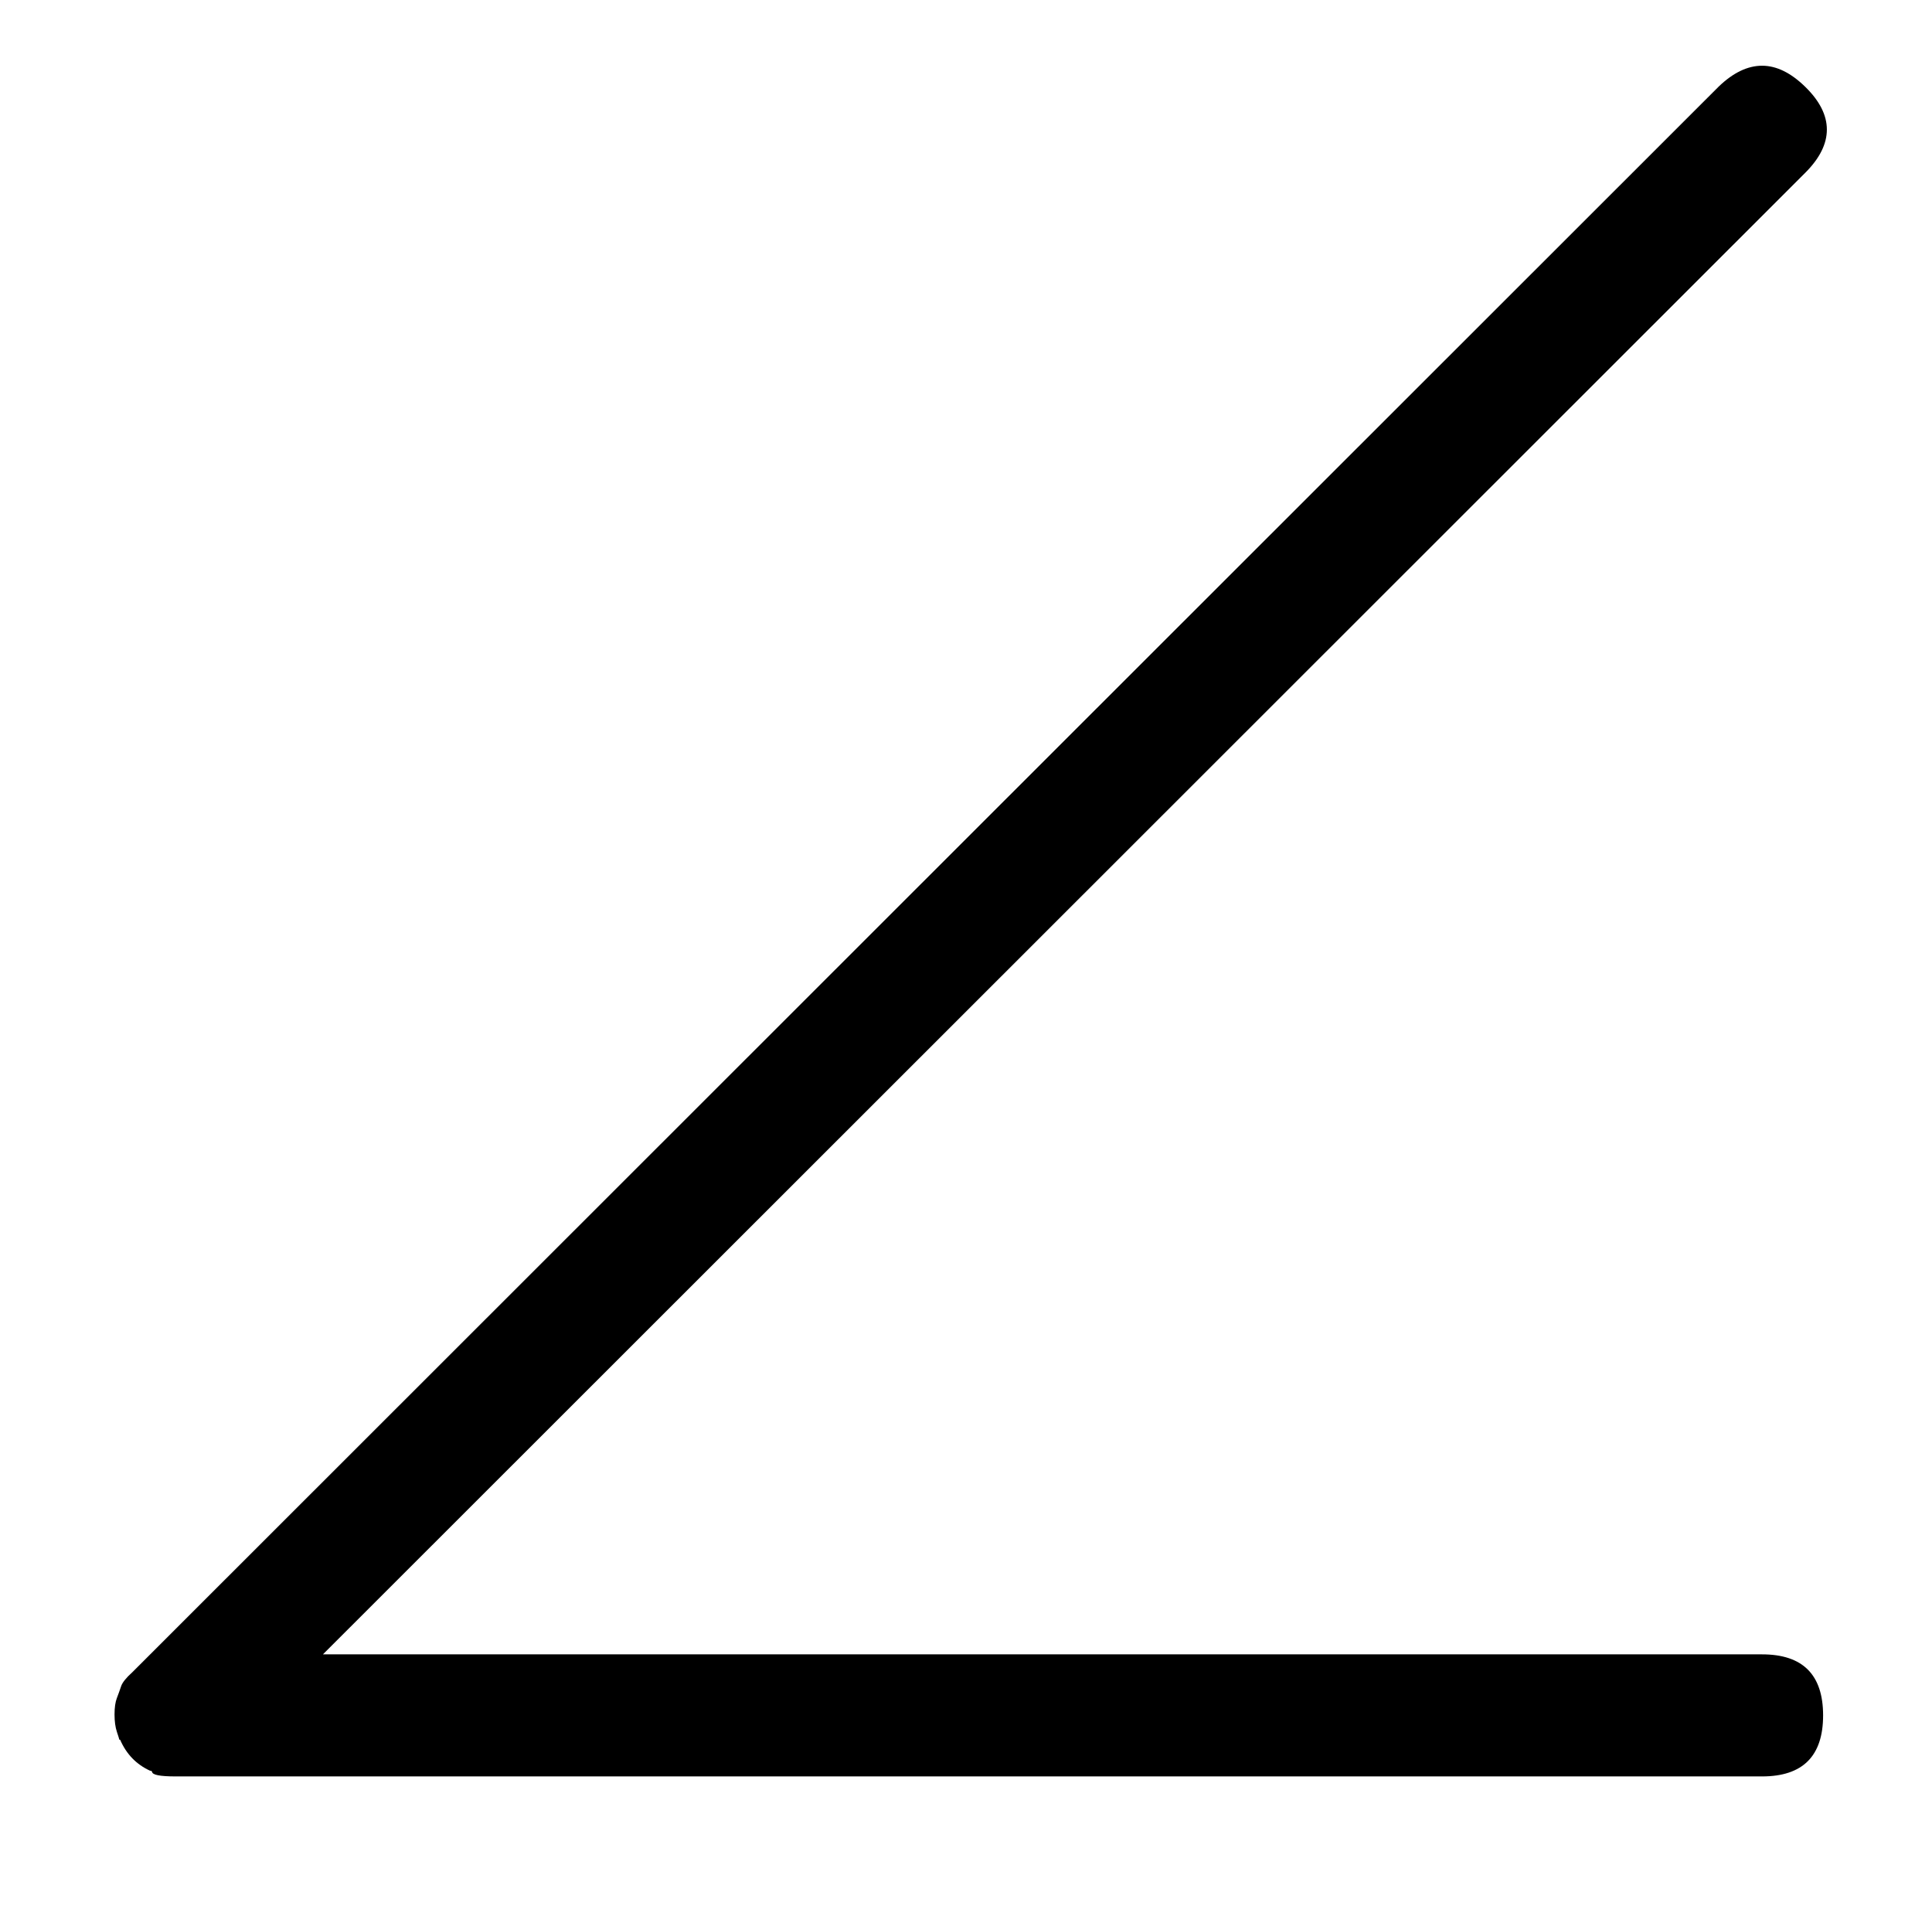 <?xml version="1.0" standalone="no"?>
<!DOCTYPE svg PUBLIC "-//W3C//DTD SVG 1.1//EN" "http://www.w3.org/Graphics/SVG/1.1/DTD/svg11.dtd" >
<svg xmlns="http://www.w3.org/2000/svg" xmlns:xlink="http://www.w3.org/1999/xlink" version="1.1" viewBox="-10 0 2058 2048">
   <path fill="currentColor"
d="M118 1853q-1 0 -1 -0.5t-2.5 -8t-2.5 -18.5t2.5 -17.5t4.5 -12.5t12 -15l1690 -1689q23 -22 46 -22t46 22.5t23 45.5t-23 46l-1579 1578h1533q65 0 65 65t-65 65h-1690q-25 0 -25 -5l-1 -1h-1q-22 -10 -32 -33z" />
</svg>
